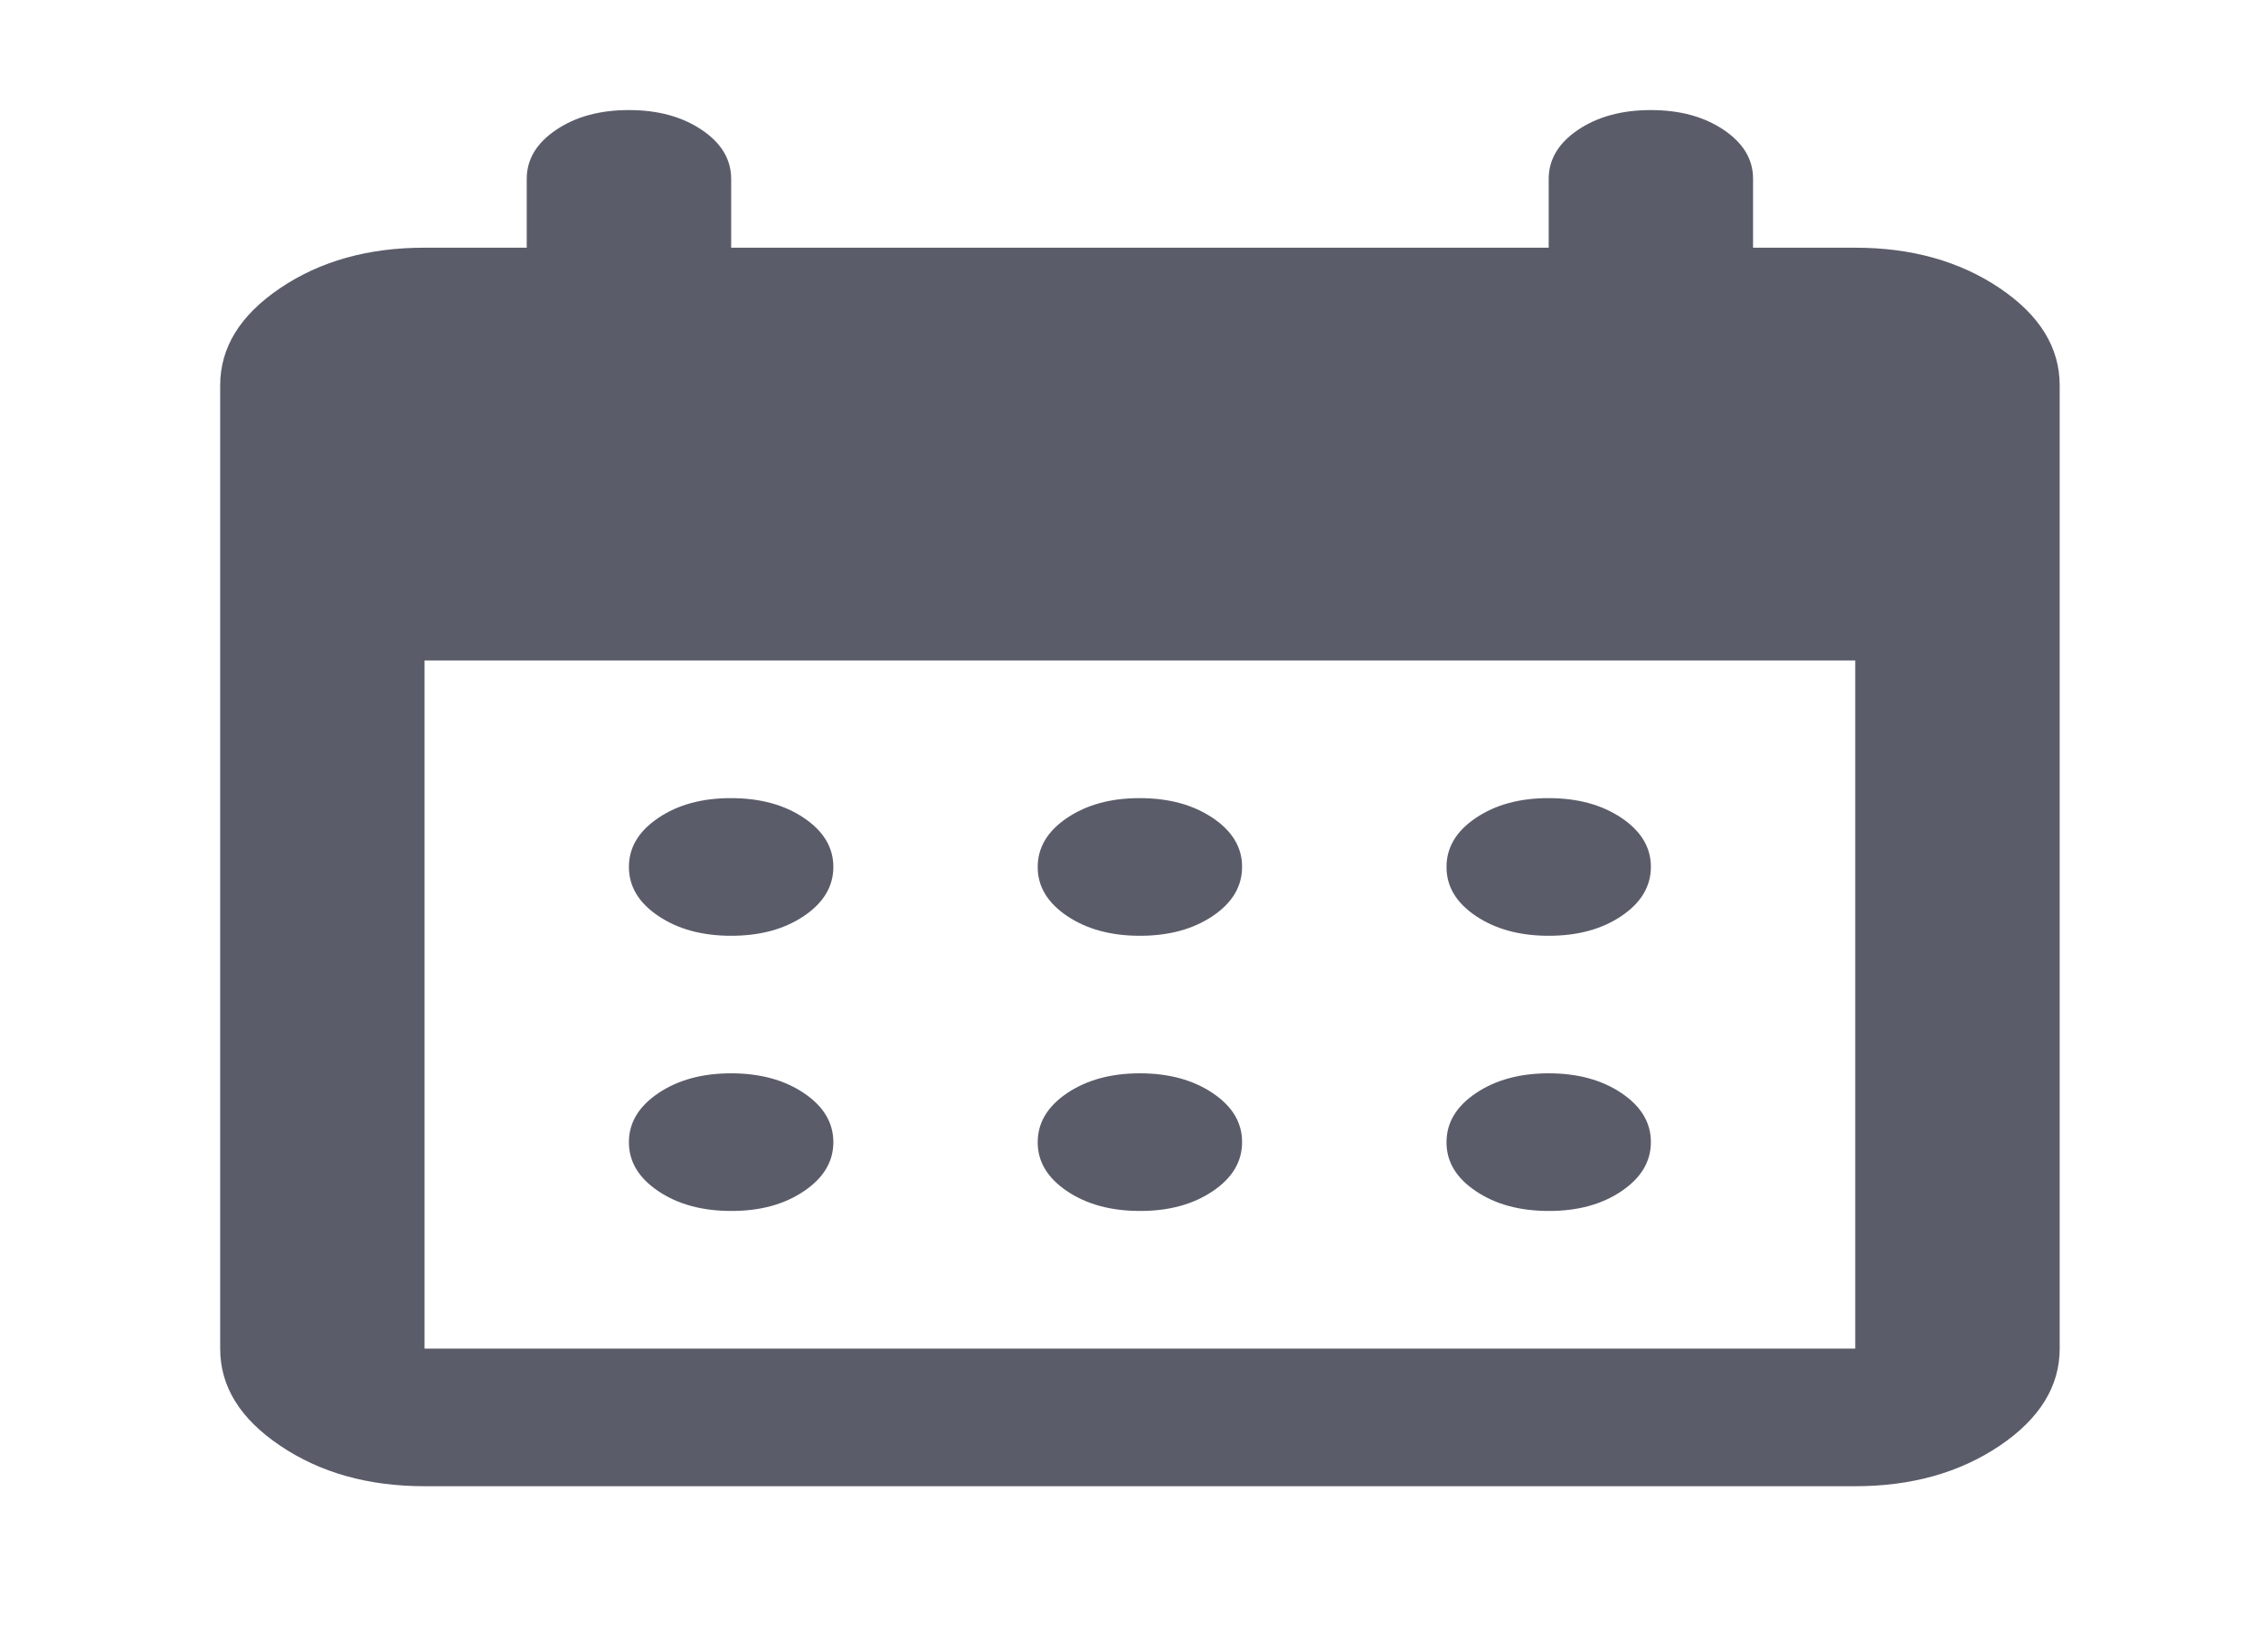 <svg width="26" height="19" viewBox="0 0 26 19" fill="none" xmlns="http://www.w3.org/2000/svg">
<path d="M4.882 17.094C4.236 17.094 3.682 16.939 3.222 16.628C2.761 16.318 2.531 15.946 2.532 15.511V4.432C2.532 3.996 2.762 3.624 3.223 3.313C3.683 3.003 4.237 2.848 4.882 2.849H6.057V2.058C6.057 1.833 6.17 1.645 6.396 1.493C6.621 1.341 6.9 1.266 7.232 1.266C7.565 1.266 7.845 1.342 8.07 1.494C8.296 1.646 8.408 1.834 8.408 2.058V2.849H17.809V2.058C17.809 1.833 17.922 1.645 18.147 1.493C18.373 1.341 18.652 1.266 18.984 1.266C19.317 1.266 19.596 1.342 19.822 1.494C20.047 1.646 20.16 1.834 20.159 2.058V2.849H21.334C21.981 2.849 22.534 3.004 22.995 3.314C23.455 3.624 23.685 3.997 23.685 4.432V15.511C23.685 15.946 23.454 16.319 22.994 16.629C22.533 16.939 21.98 17.094 21.334 17.094H4.882ZM4.882 15.511H21.334V7.597H4.882V15.511ZM13.108 10.763C12.775 10.763 12.496 10.687 12.27 10.535C12.045 10.383 11.932 10.195 11.933 9.971C11.933 9.747 12.046 9.559 12.271 9.407C12.497 9.255 12.776 9.179 13.108 9.18C13.441 9.18 13.72 9.256 13.946 9.408C14.172 9.56 14.284 9.748 14.283 9.971C14.283 10.195 14.171 10.384 13.945 10.536C13.719 10.688 13.44 10.763 13.108 10.763ZM8.408 10.763C8.075 10.763 7.795 10.687 7.57 10.535C7.344 10.383 7.232 10.195 7.232 9.971C7.232 9.747 7.345 9.559 7.571 9.407C7.796 9.255 8.075 9.179 8.408 9.18C8.74 9.18 9.02 9.256 9.245 9.408C9.471 9.56 9.583 9.748 9.583 9.971C9.583 10.195 9.47 10.384 9.244 10.536C9.019 10.688 8.74 10.763 8.408 10.763ZM17.809 10.763C17.476 10.763 17.197 10.687 16.971 10.535C16.745 10.383 16.633 10.195 16.634 9.971C16.634 9.747 16.746 9.559 16.972 9.407C17.198 9.255 17.477 9.179 17.809 9.18C18.142 9.18 18.421 9.256 18.647 9.408C18.872 9.56 18.985 9.748 18.984 9.971C18.984 10.195 18.871 10.384 18.645 10.536C18.42 10.688 18.141 10.763 17.809 10.763ZM13.108 13.928C12.775 13.928 12.496 13.852 12.27 13.7C12.045 13.548 11.932 13.361 11.933 13.137C11.933 12.913 12.046 12.725 12.271 12.573C12.497 12.421 12.776 12.345 13.108 12.345C13.441 12.345 13.72 12.421 13.946 12.573C14.172 12.725 14.284 12.913 14.283 13.137C14.283 13.361 14.171 13.549 13.945 13.701C13.719 13.853 13.44 13.929 13.108 13.928ZM8.408 13.928C8.075 13.928 7.795 13.852 7.57 13.7C7.344 13.548 7.232 13.361 7.232 13.137C7.232 12.913 7.345 12.725 7.571 12.573C7.796 12.421 8.075 12.345 8.408 12.345C8.74 12.345 9.02 12.421 9.245 12.573C9.471 12.725 9.583 12.913 9.583 13.137C9.583 13.361 9.47 13.549 9.244 13.701C9.019 13.853 8.74 13.929 8.408 13.928ZM17.809 13.928C17.476 13.928 17.197 13.852 16.971 13.7C16.745 13.548 16.633 13.361 16.634 13.137C16.634 12.913 16.746 12.725 16.972 12.573C17.198 12.421 17.477 12.345 17.809 12.345C18.142 12.345 18.421 12.421 18.647 12.573C18.872 12.725 18.985 12.913 18.984 13.137C18.984 13.361 18.871 13.549 18.645 13.701C18.42 13.853 18.141 13.929 17.809 13.928Z" fill="#5A5C69"/>
</svg>
